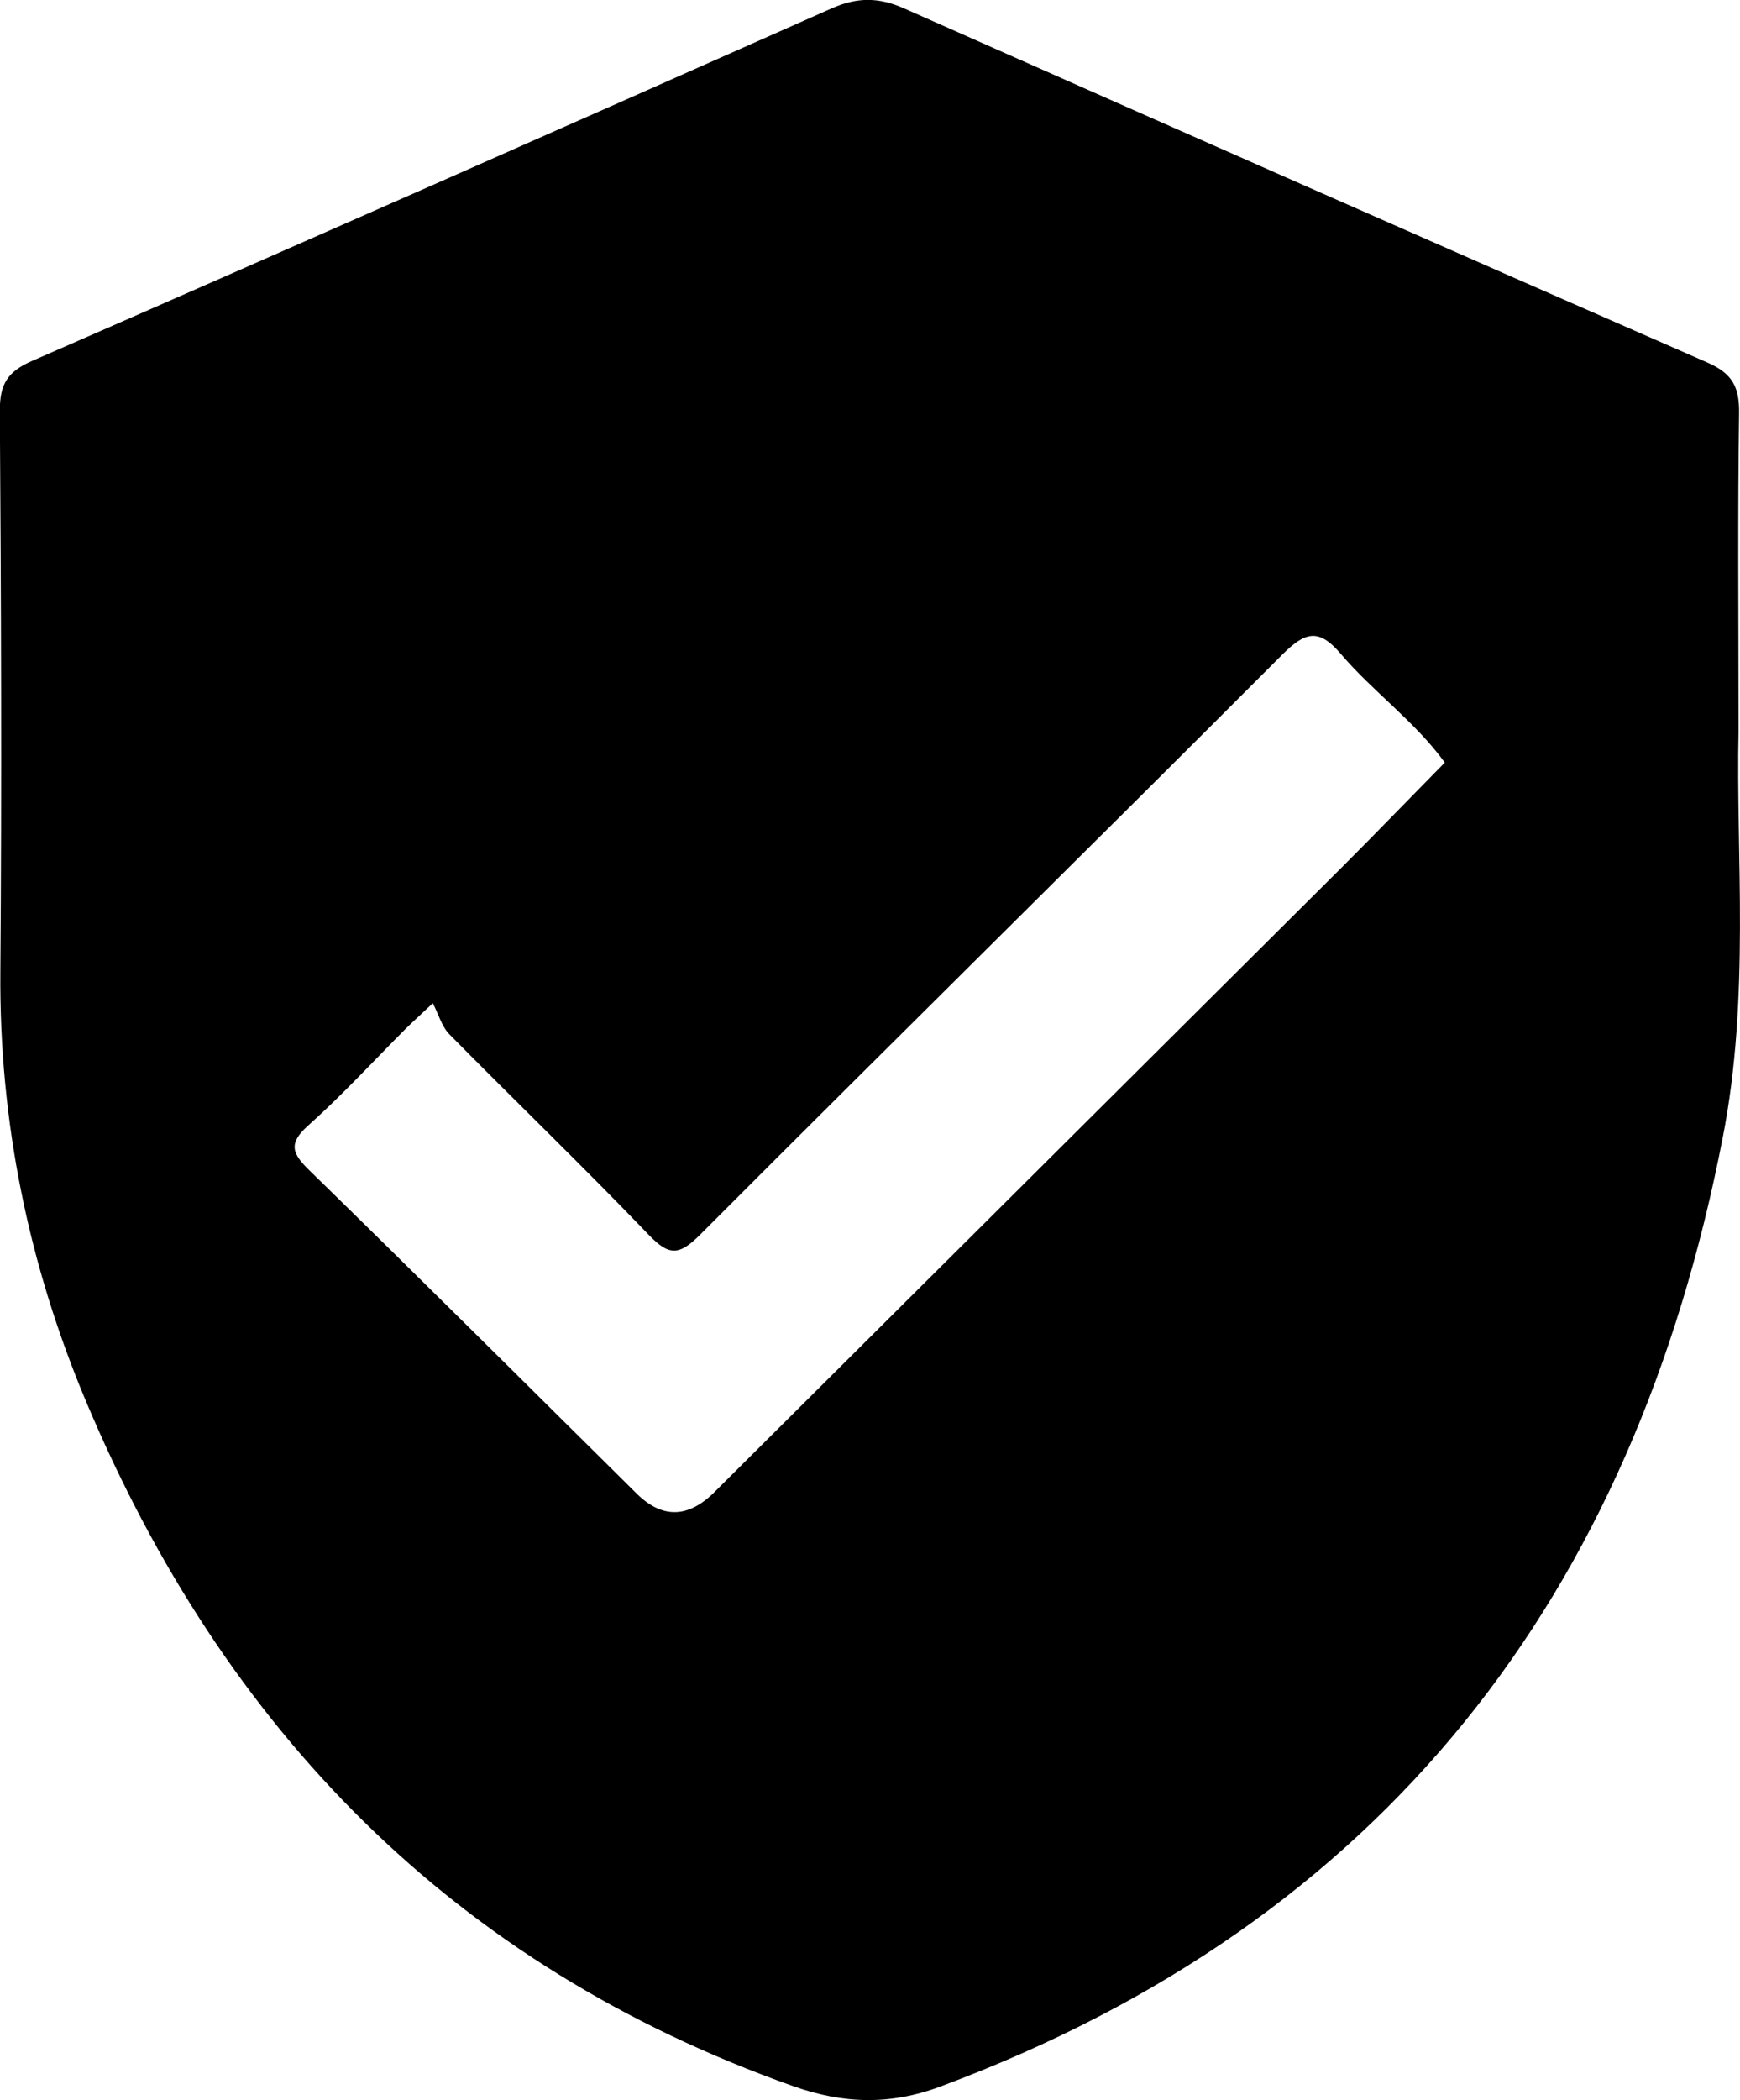 <?xml version="1.0" encoding="utf-8"?>
<!-- Generator: Adobe Illustrator 24.0.0, SVG Export Plug-In . SVG Version: 6.00 Build 0)  -->
<svg version="1.1" id="Layer_1" xmlns="http://www.w3.org/2000/svg" xmlns:xlink="http://www.w3.org/1999/xlink" x="0px" y="0px"
	 viewBox="0 0 967.2 1167" style="enable-background:new 0 0 967.2 1167;" xml:space="preserve">
<path d="M966.4,406.5c0-65.9-0.5-121.4,0.3-176.9c0.2-14.4-3.6-22-17.5-28.1C800.1,136.3,651.2,70.6,502.4,4.6c-14-6.2-26-6.2-40,0
	c-148,65.7-296.2,131.2-444.7,196c-13.7,6-17.8,13-17.8,27.5c0.7,104,1.1,207.9,0.3,311.8c-0.7,83.3,15.7,163,47.8,239.2
	c76.8,182.2,204,313,392.8,380c27.9,9.9,53.9,10.7,81.8,0.3c246.8-91.9,385.7-273.1,435-527.3C972.9,554.3,964.9,474.8,966.4,406.5z
	 M745.8,482C629.6,597.7,513.3,713.4,397.1,829.1c-14.6,14.5-29,14.8-43.2,0.8c-60.5-59.9-120.8-120-181.7-179.4
	c-9.9-9.6-12.2-15.1-0.7-25.3c18.6-16.6,35.6-35.1,53.2-52.8c3.2-3.2,6.6-6.3,15.9-15c3.2,6.3,5,13,9.2,17.3
	c36.8,37.3,74.5,73.6,110.7,111.3c11.2,11.7,16.8,11.9,28.5,0.2c107.6-107.8,216.1-214.6,323.7-322.4c12.5-12.5,20.1-15.1,32.4-0.7
	c18.1,21.3,41.4,37.7,58,60.6C784,443.1,765.1,462.7,745.8,482z"/>
</svg>
